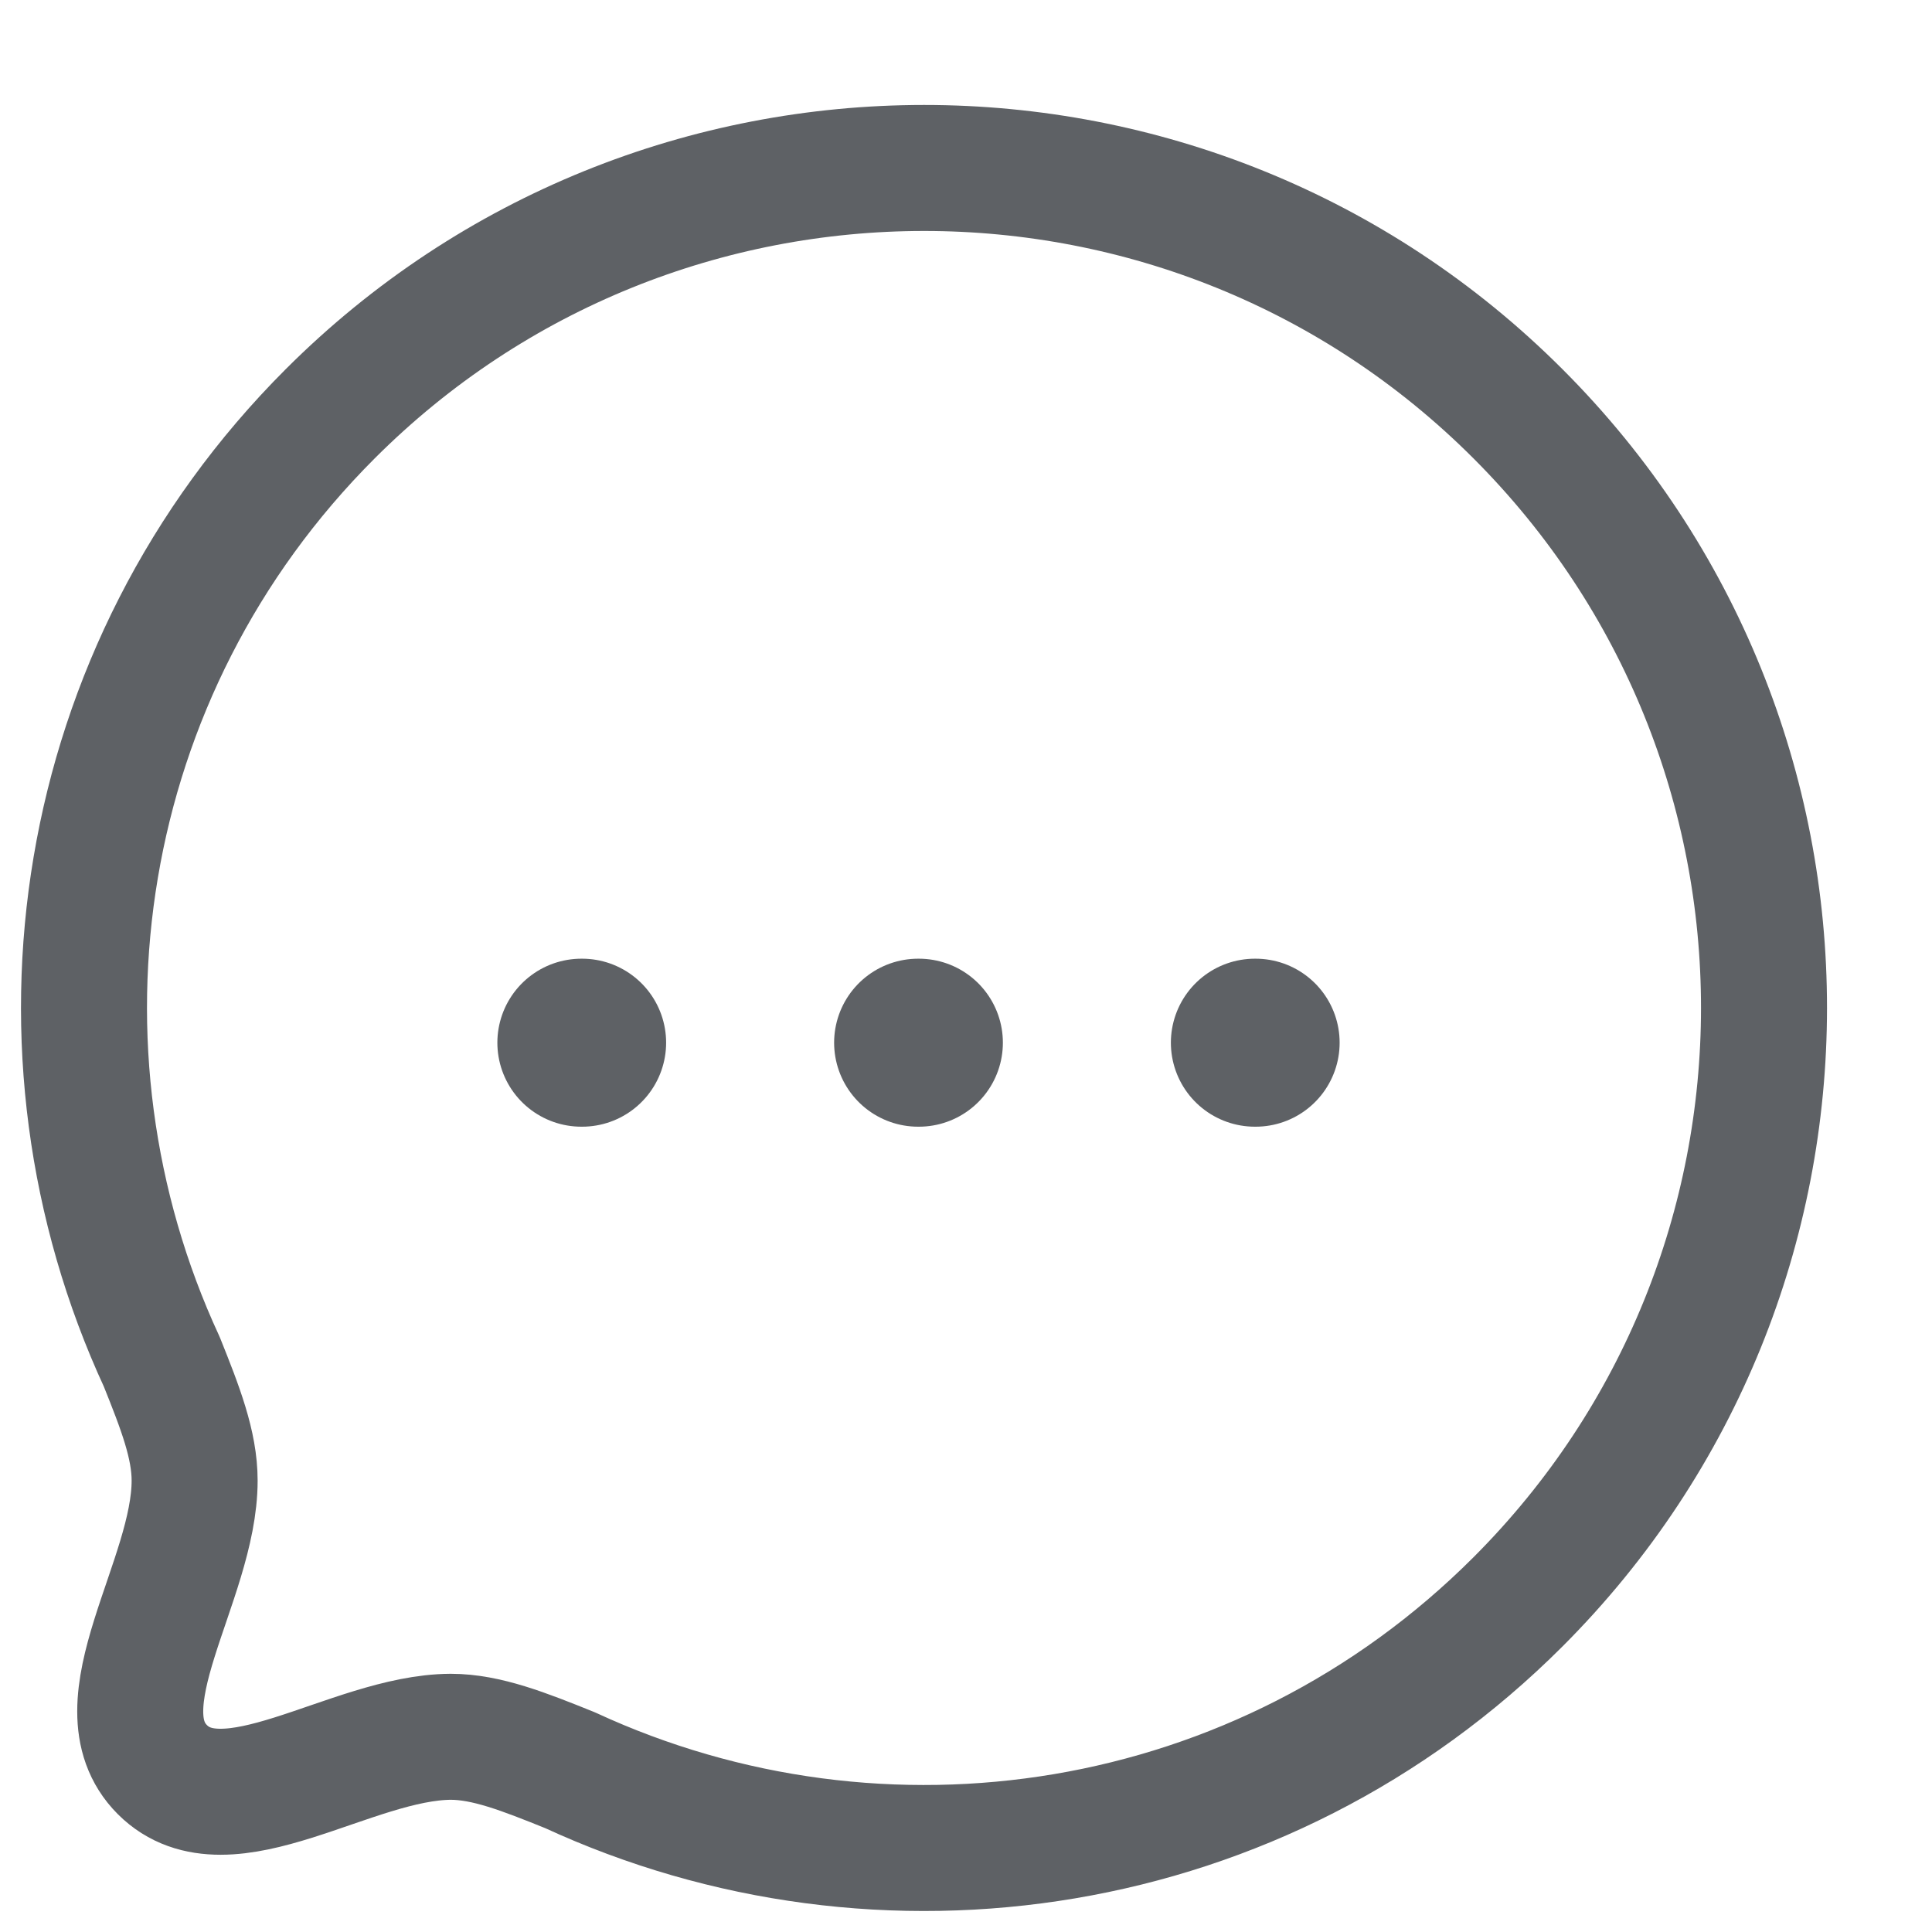 <svg width="23" height="23" viewBox="0 0 23 23" fill="none" xmlns="http://www.w3.org/2000/svg">
<path fill-rule="evenodd" clip-rule="evenodd" d="M18.071 19.07C15.015 22.126 10.49 22.787 6.786 21.074C6.24 20.854 5.791 20.676 5.365 20.676C4.178 20.683 2.701 21.834 1.933 21.067C1.166 20.299 2.317 18.82 2.317 17.626C2.317 17.2 2.146 16.76 1.926 16.212C0.213 12.509 0.874 7.983 3.93 4.927C7.832 1.024 14.17 1.024 18.071 4.926C21.98 8.835 21.973 15.168 18.071 19.07Z" stroke="#5E6165" stroke-width="1.5" stroke-linecap="round" stroke-linejoin="round"/>
<path d="M14.939 12.413H14.948" stroke="#5E6165" stroke-width="2" stroke-linecap="round" stroke-linejoin="round"/>
<path d="M10.93 12.413H10.939" stroke="#5E6165" stroke-width="2" stroke-linecap="round" stroke-linejoin="round"/>
<path d="M6.921 12.413H6.93" stroke="#5E6165" stroke-width="2" stroke-linecap="round" stroke-linejoin="round"/>
</svg>
